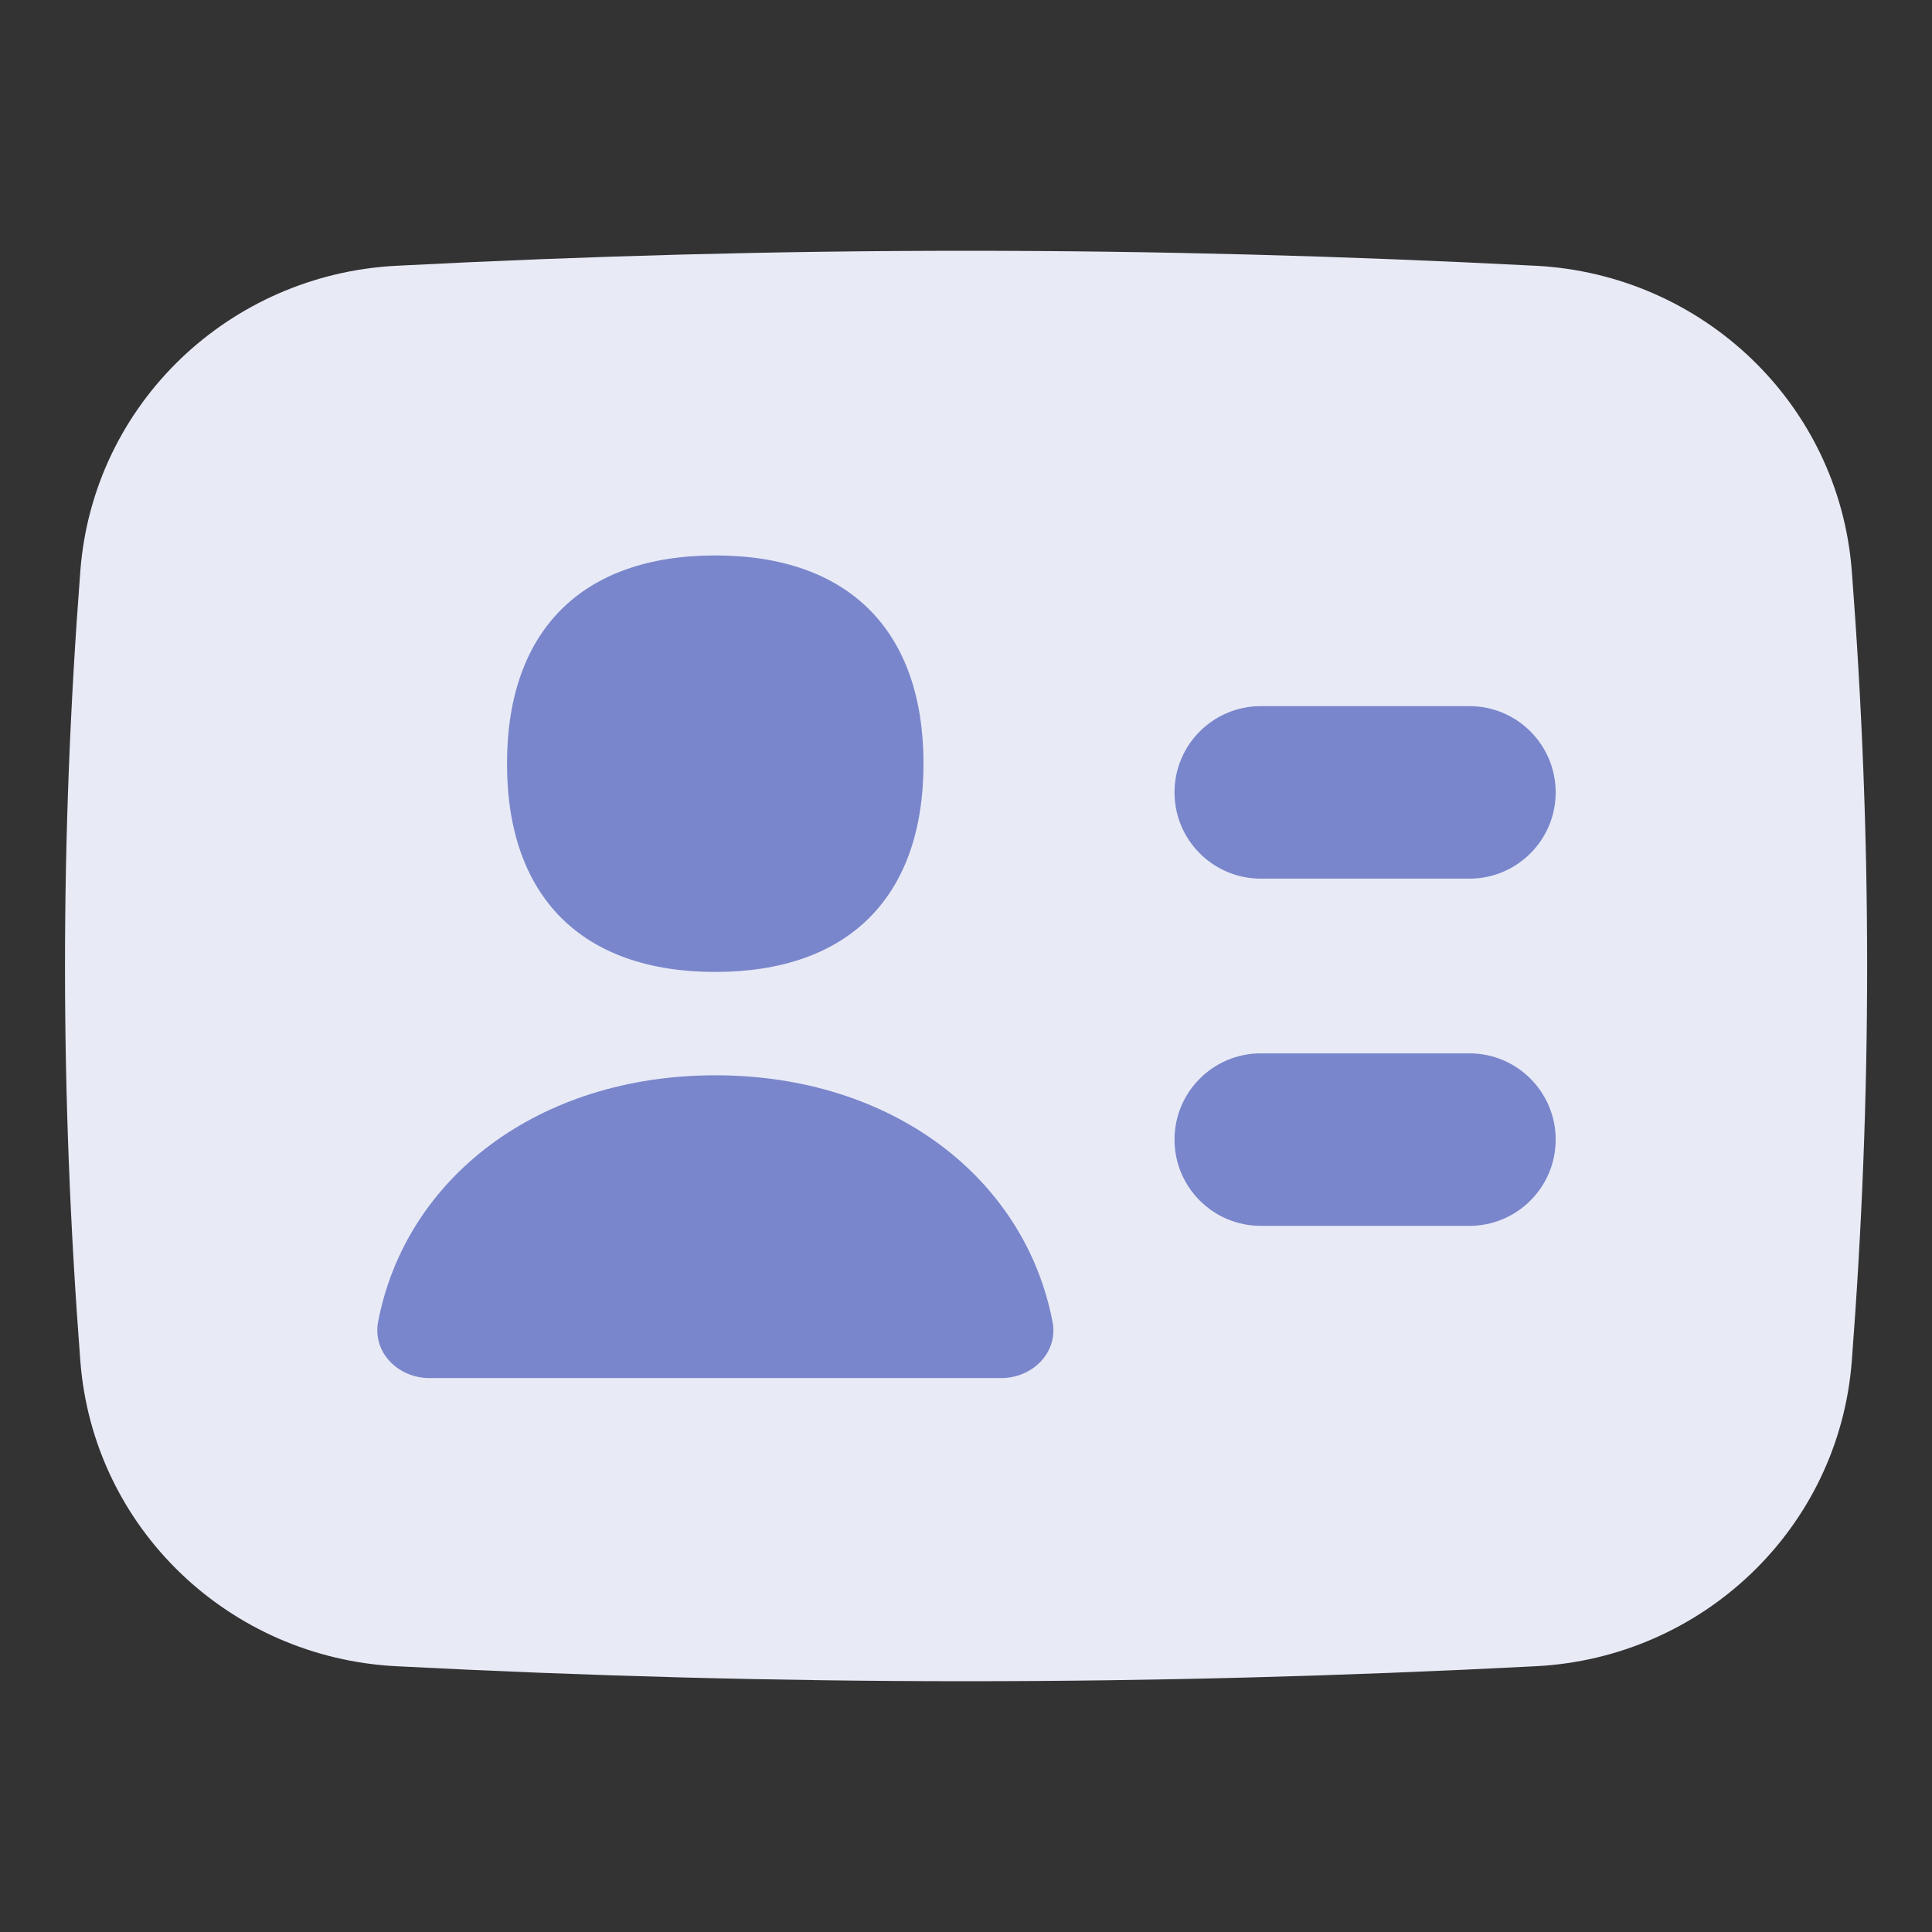 <svg xmlns="http://www.w3.org/2000/svg" fill="none" viewBox="0 0 14 14" id="User-Identifier-Card--Streamline-Flex.svg"><rect x="0" y="0" width="14" height="14" fill="#333333" stroke="none"/><desc>User Identifier Card Streamline Icon: https://streamlinehq.com</desc><g id="user-identifier-card"><path id="Union" fill="#e8eaf6" fill-rule="evenodd" d="M11.131 1.926c-2.804 -0.145 -5.458 -0.145 -8.261 0C1.665 1.989 0.675 2.923 0.582 4.139c-0.148 1.932 -0.148 3.79 0 5.722 0.093 1.216 1.083 2.151 2.288 2.213 2.804 0.145 5.458 0.145 8.261 0 1.205 -0.062 2.195 -0.997 2.288 -2.213 0.148 -1.932 0.148 -3.79 0 -5.722 -0.093 -1.216 -1.083 -2.15 -2.288 -2.213Z" clip-rule="evenodd" stroke-width="1"></path><path id="Union_2" fill="#7986cb" fill-rule="evenodd" d="M6.692 5.534c0 0.965 -0.543 1.509 -1.509 1.509 -0.965 0 -1.509 -0.543 -1.509 -1.509 0 -0.965 0.543 -1.509 1.509 -1.509s1.509 0.543 1.509 1.509Zm2.444 -0.417c-0.345 0 -0.625 0.28 -0.625 0.625s0.28 0.625 0.625 0.625h1.512c0.345 0 0.625 -0.28 0.625 -0.625s-0.28 -0.625 -0.625 -0.625H9.137Zm0 2.516c-0.345 0 -0.625 0.28 -0.625 0.625s0.28 0.625 0.625 0.625h1.512c0.345 0 0.625 -0.28 0.625 -0.625s-0.28 -0.625 -0.625 -0.625H9.137Zm-3.953 0.159c1.284 0 2.244 0.746 2.444 1.786 0.043 0.222 -0.145 0.408 -0.372 0.408H3.112c-0.226 0 -0.414 -0.185 -0.372 -0.408 0.199 -1.04 1.16 -1.786 2.444 -1.786Z" clip-rule="evenodd" stroke-width="1"></path></g></svg>